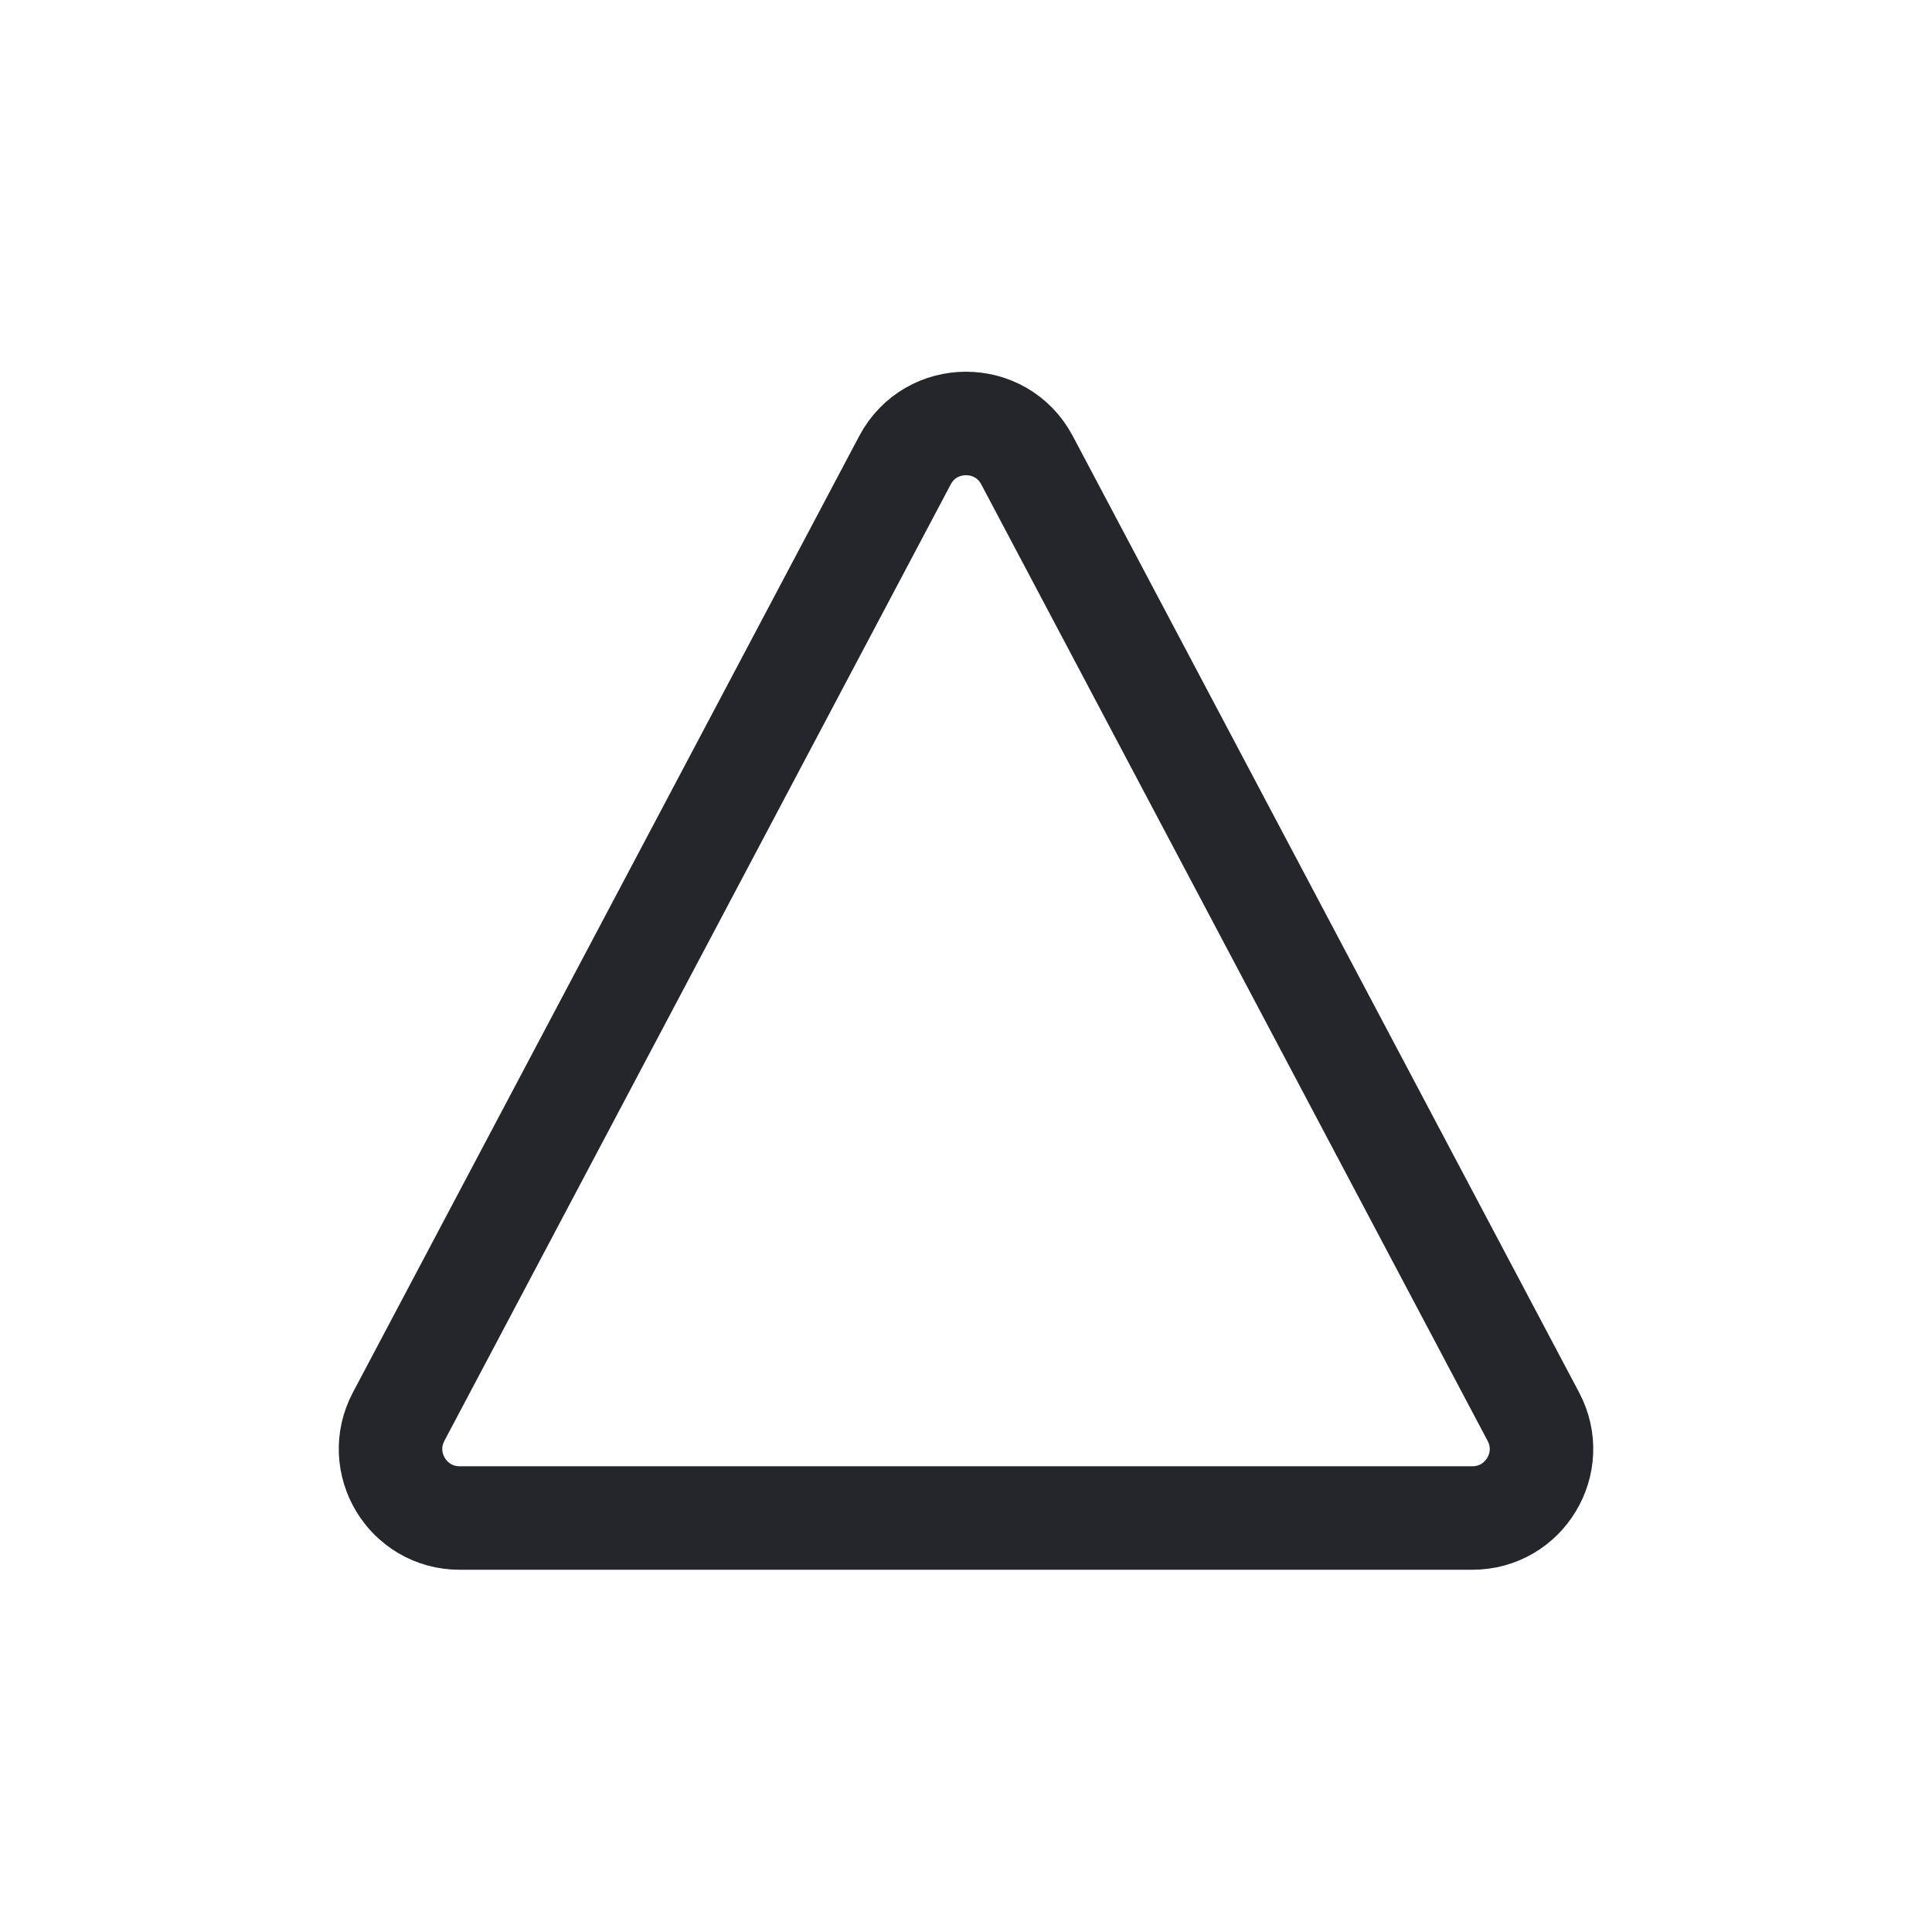 <svg xmlns="http://www.w3.org/2000/svg" width="28" height="28" viewBox="0 0 28 28" fill="none">
  <path d="M5.777 20.532L13.116 6.669C13.492 5.96 14.508 5.96 14.884 6.669L22.223 20.532C22.576 21.198 22.093 22 21.339 22H6.661C5.907 22 5.425 21.198 5.777 20.532Z" stroke="#25262C" stroke-width="1.5"/>
</svg>
